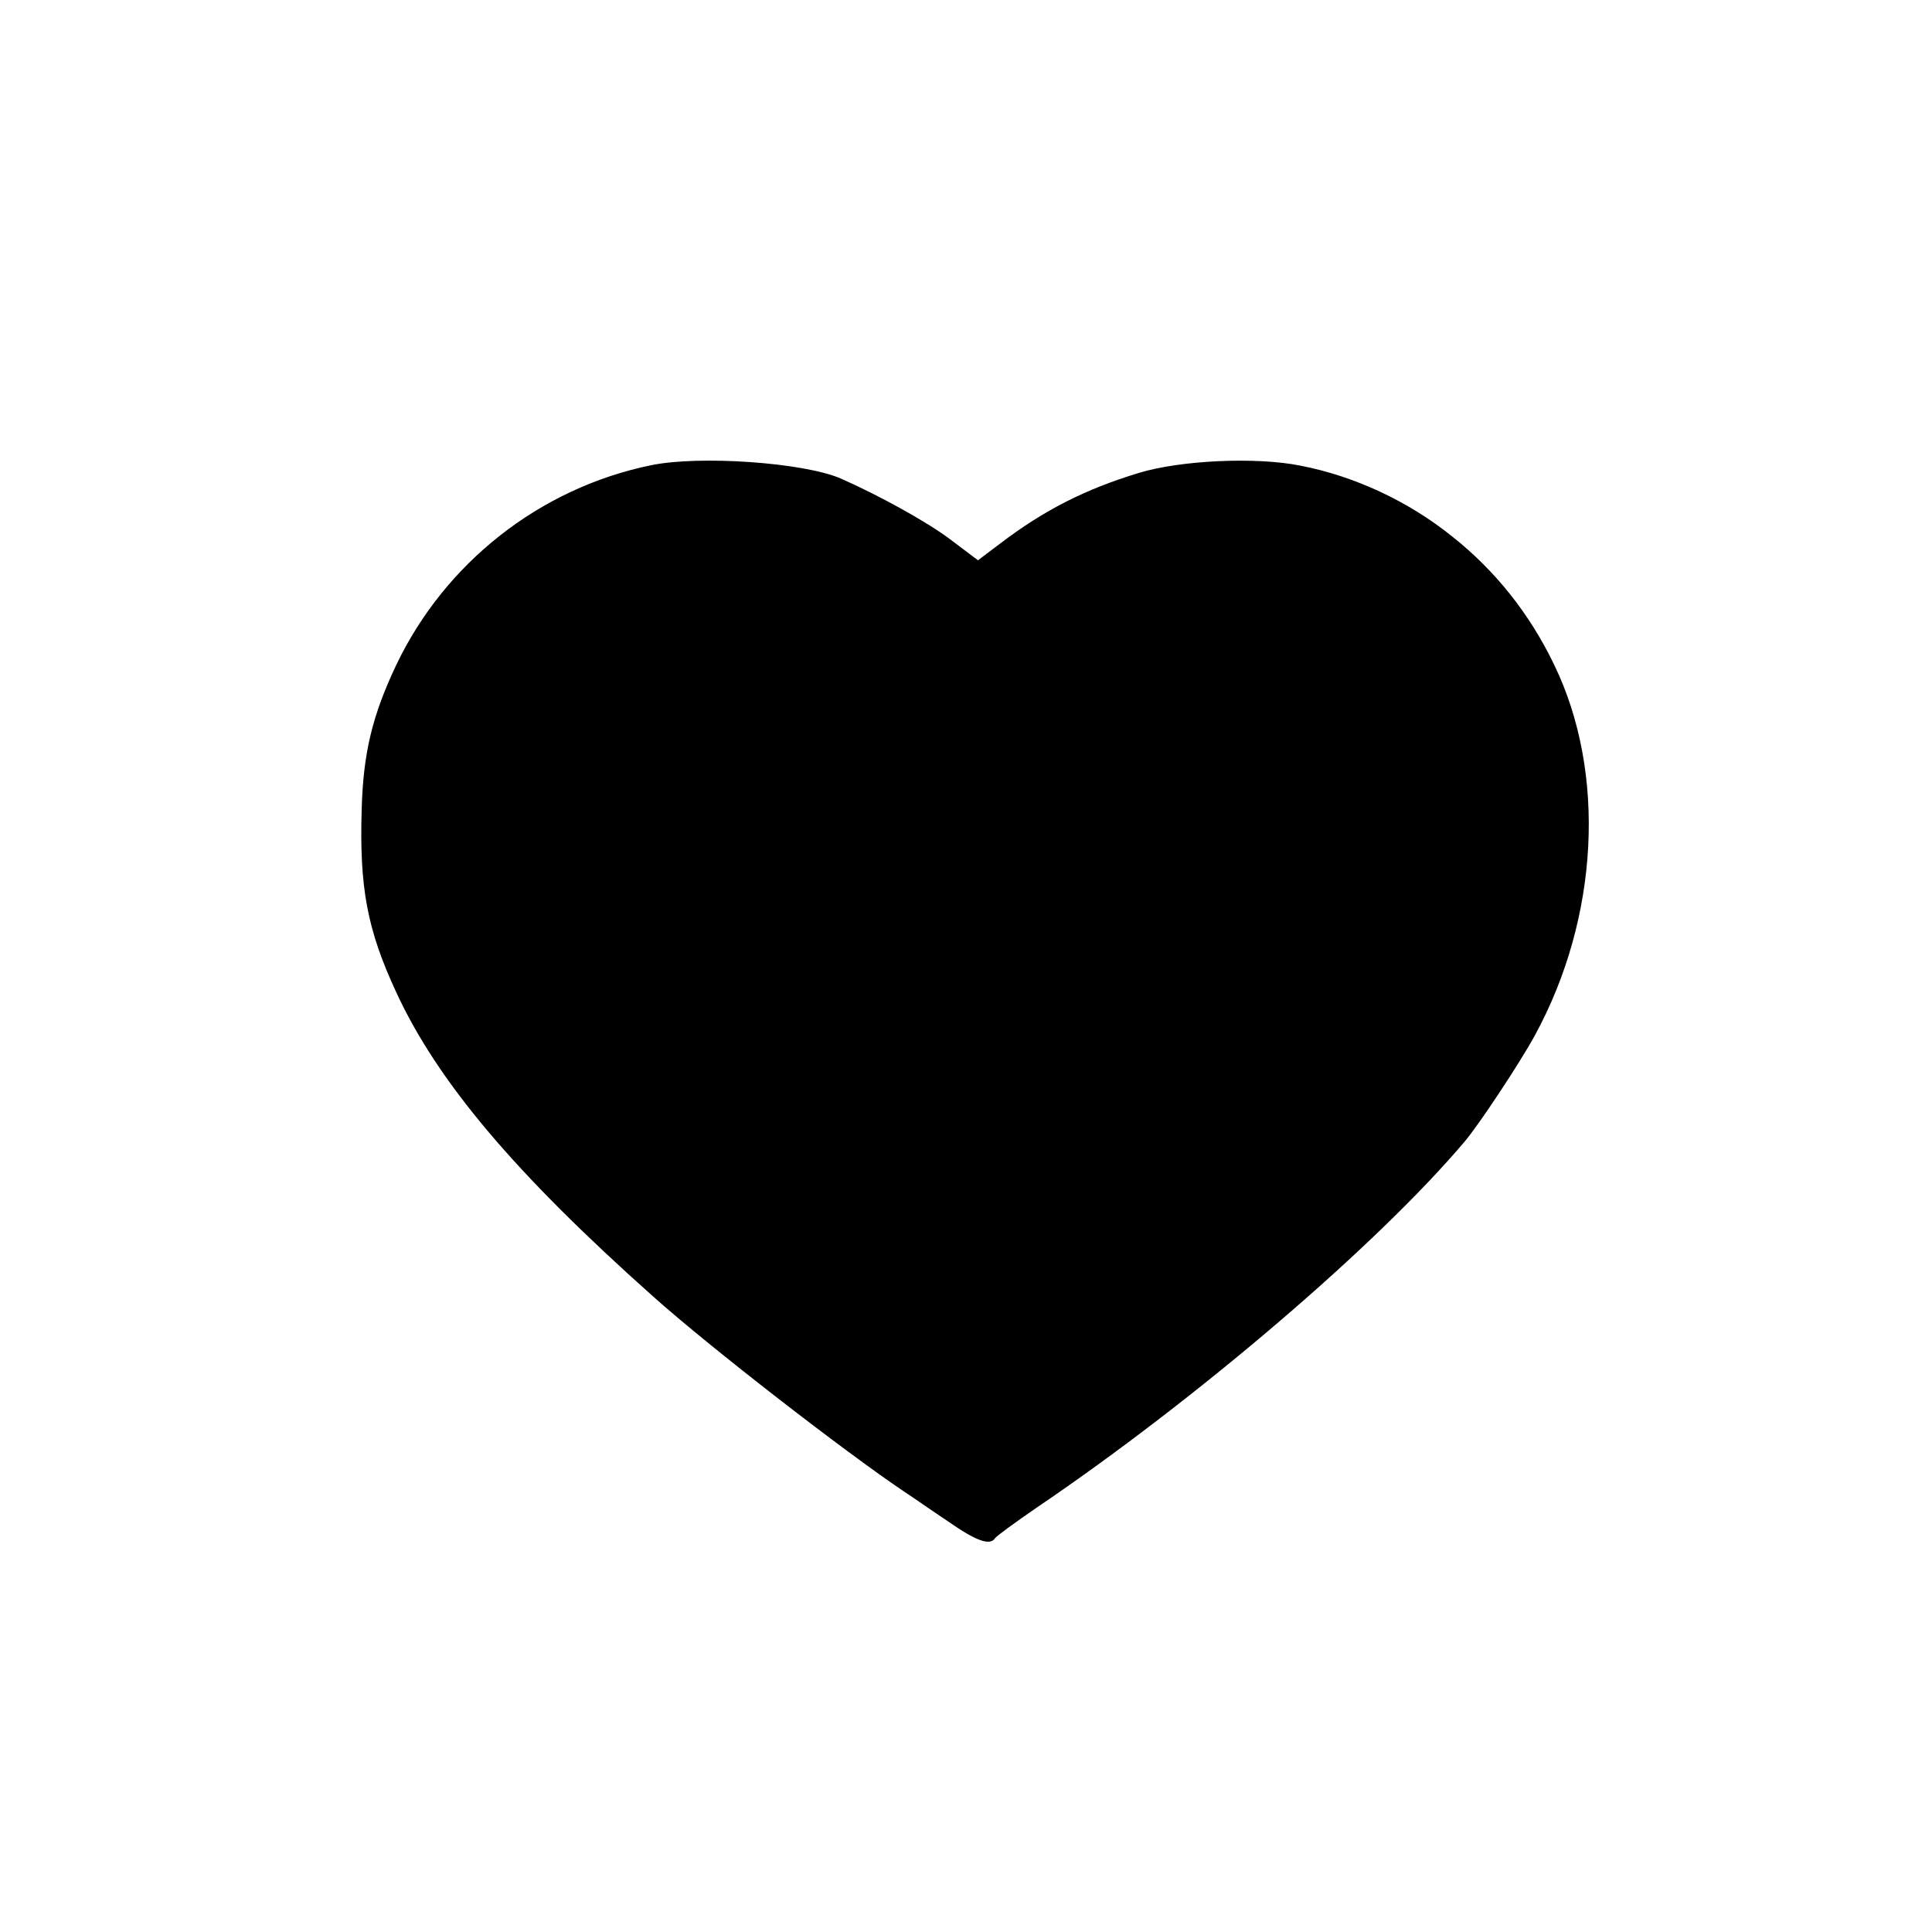 <?xml version="1.0" standalone="no"?>
<!DOCTYPE svg PUBLIC "-//W3C//DTD SVG 20010904//EN"
 "http://www.w3.org/TR/2001/REC-SVG-20010904/DTD/svg10.dtd">
<svg version="1.0" xmlns="http://www.w3.org/2000/svg"
 width="500pt" height="500pt" viewBox="0 0 500 500"
 preserveAspectRatio="xMidYMid meet">
<g transform="translate(0,500) scale(0.1,-0.1)"
fill="#000000" stroke="none">
<path d="M1685 3796 c-288 -59 -534 -253 -660 -518 -62 -131 -85 -228 -89
-373 -6 -202 14 -310 89 -472 107 -232 307 -469 665 -788 150 -134 499 -404
651 -506 20 -13 70 -48 112 -76 73 -51 109 -64 122 -44 3 5 52 41 109 80 413
280 879 678 1106 946 38 45 142 202 182 275 166 304 186 680 50 960 -63 131
-152 243 -263 331 -114 92 -254 157 -394 184 -114 23 -310 14 -418 -19 -138
-42 -245 -96 -359 -183 l-57 -43 -73 55 c-60 45 -183 113 -283 157 -96 41
-364 60 -490 34z"/>
</g>
</svg>
